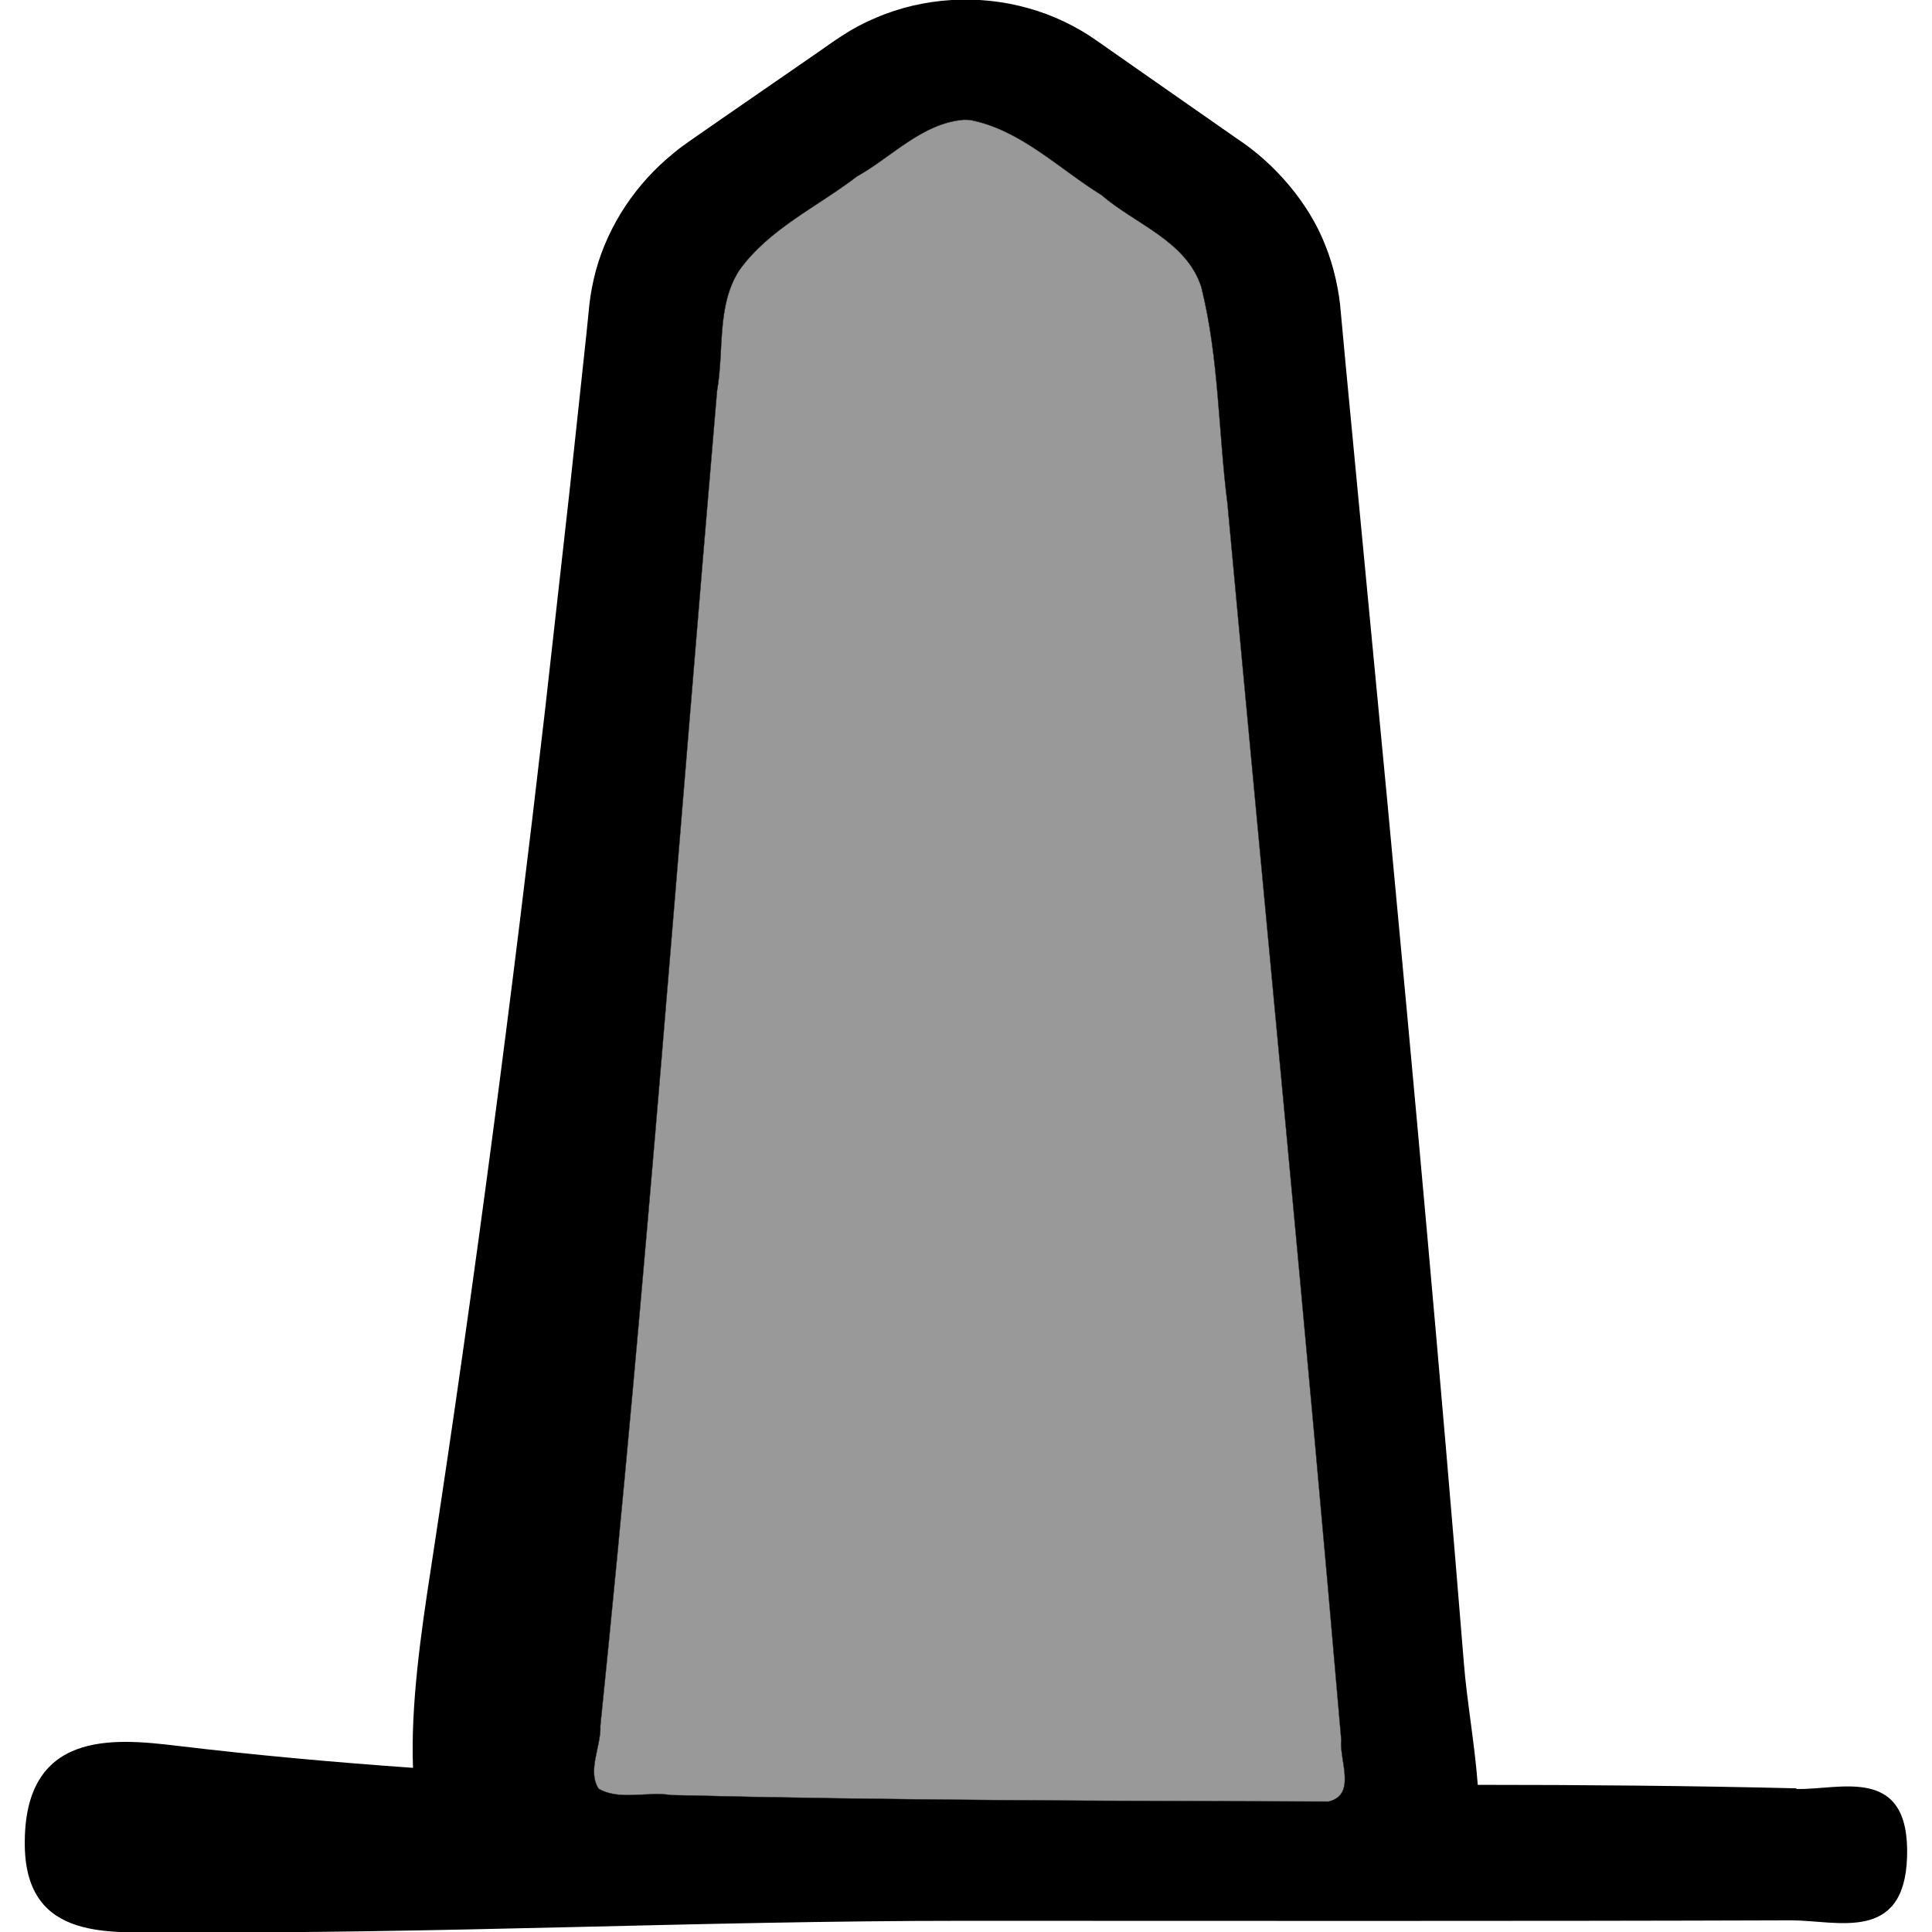 <?xml version="1.0" encoding="UTF-8" standalone="no"?>
<svg
   version="1.1"
   viewBox="-5 -10 96 96"
   id="svg8"
   sodipodi:docname="landmark_abandoned.svg"
   width="96"
   height="96"
   inkscape:export-filename="/home/drew/Desktop/Na_cestu/dev/gpt_scripts/Icons/PNG/landmark_abandoned.png"
   inkscape:export-xdpi="96"
   inkscape:export-ydpi="96"
   inkscape:version="1.1.2 (0a00cf5339, 2022-02-04)"
   xmlns:inkscape="http://www.inkscape.org/namespaces/inkscape"
   xmlns:sodipodi="http://sodipodi.sourceforge.net/DTD/sodipodi-0.dtd"
   xmlns="http://www.w3.org/2000/svg"
   xmlns:svg="http://www.w3.org/2000/svg"
   xmlns:rdf="http://www.w3.org/1999/02/22-rdf-syntax-ns#"
   xmlns:cc="http://creativecommons.org/ns#">
  <defs
     id="defs12" />
  <sodipodi:namedview
     id="namedview10"
     pagecolor="#ffffff"
     bordercolor="#666666"
     borderopacity="1.0"
     inkscape:pageshadow="2"
     inkscape:pageopacity="0.0"
     inkscape:pagecheckerboard="0"
     showgrid="false"
     inkscape:zoom="5.3259259"
     inkscape:cx="-8.5431155"
     inkscape:cy="67.218359"
     inkscape:window-width="2560"
     inkscape:window-height="1380"
     inkscape:window-x="5760"
     inkscape:window-y="396"
     inkscape:window-maximized="1"
     inkscape:current-layer="svg8" />
  <path
     d="M 84.259,78.861 C 78.989,78.733 73.704,78.688 68.429,78.688 68.278,76.651 67.878,74.442 67.741,72.66 66.58,58.322 65.267,43.998 63.92,29.669 L 61.871,8.185 61.622,5.498 C 61.549,4.498 61.285,3.253 60.861,2.207 60.036,0.066 58.313,-1.902 56.45,-3.121 l -4.636,-3.237 -2.313,-1.618 c -0.986,-0.7 -2.186,-1.282 -3.411,-1.618 -2.474,-0.7 -5.212,-0.536 -7.568,0.477 -0.586,0.245 -1.152,0.546 -1.688,0.896 -0.537,0.35 -0.81,0.559 -1.235,0.85 l -4.646,3.209 -1.161,0.805 -0.586,0.409 c -0.249,0.173 -0.488,0.35 -0.722,0.546 -1.888,1.523 -3.25,3.582 -3.875,5.842 -0.151,0.568 -0.264,1.141 -0.327,1.723 l -0.137,1.364 -0.288,2.687 -0.576,5.364 -1.2,10.719 c -1.649,14.292 -3.509,28.558 -5.695,42.804 -0.464,3.014 -0.986,6.646 -0.864,9.742 -3.909,-0.277 -7.822,-0.627 -11.731,-1.096 -3.123,-0.373 -7.656,-0.814 -7.559,5.005 0.088,4.773 4.372,4.237 7.256,4.26 13.117,0.091 26.248,-0.568 39.365,-0.568 13.117,0 27.444,0.023 41.16,-0.023 2.259,0 5.607,1.141 5.748,-3.141 0.151,-4.632 -3.348,-3.328 -5.495,-3.387 z m -59.099,-0.514 c 0.576,-2.828 0.776,-6.123 1.034,-8.833 1.361,-14.011 2.513,-28.035 3.66,-42.06 l 1.723,-21.039 0.049,-0.641 c 0.015,-0.118 0.024,-0.232 0.049,-0.336 0.039,-0.232 0.088,-0.455 0.161,-0.673 0.137,-0.441 0.361,-0.859 0.639,-1.246 0.288,-0.382 0.625,-0.732 1.01,-1.023 l 2.172,-1.537 5.07,-3.573 0.312,-0.209 c 0.176,-0.105 0.361,-0.2 0.551,-0.277 0.385,-0.15 0.8,-0.232 1.225,-0.245 0.439,-0.014 0.888,0.036 1.298,0.173 0.2,0.068 0.41,0.141 0.6,0.255 0.098,0.045 0.185,0.105 0.273,0.164 0.049,0.023 0.249,0.164 0.464,0.314 l 4.733,3.305 2.284,1.605 c 0.41,0.305 0.776,0.664 1.074,1.073 0.298,0.409 0.527,0.859 0.673,1.327 0.161,0.5 0.185,0.791 0.288,1.896 l 2.049,21.971 4.123,43.946 c 0.176,1.837 0.2,4.028 0.425,6.028 -11.994,0.045 -23.984,0.141 -35.964,-0.35 z"
     id="path2"
     style="stroke-width:1.206" />
  <path
     style="fill:#999999;stroke:#2c2825;stroke-width:0.019;stroke-linecap:round"
     d="m 47.869,5.953 c -2.057,0.176 -3.563,1.852 -5.29,2.815 -1.971,1.517 -4.394,2.612 -5.86,4.685 -1.118,1.763 -0.733,3.991 -1.089,5.966 -1.896,22.114 -3.527,44.26 -5.798,66.332 0.045,1.026 -0.667,2.239 -0.085,3.13 1.035,0.603 2.423,0.12 3.59,0.315 10.891,0.27 21.787,0.289 32.681,0.321 1.406,-0.335 0.521,-2.067 0.629,-3.063 C 64.885,65.966 62.884,45.5 60.992,25.024 60.537,21.446 60.572,17.779 59.693,14.27 58.966,11.976 56.412,11.143 54.73,9.691 52.619,8.385 50.719,6.454 48.214,5.963 48.099,5.953 47.984,5.951 47.869,5.953 Z"
     id="path1108"
     transform="translate(-5,-10)"
     inkscape:export-filename="/home/drew/Desktop/Na_cestu/dev/gpt_scripts/Icons/PNG/landmark_abandoned.png"
     inkscape:export-xdpi="96"
     inkscape:export-ydpi="96" />
</svg>

